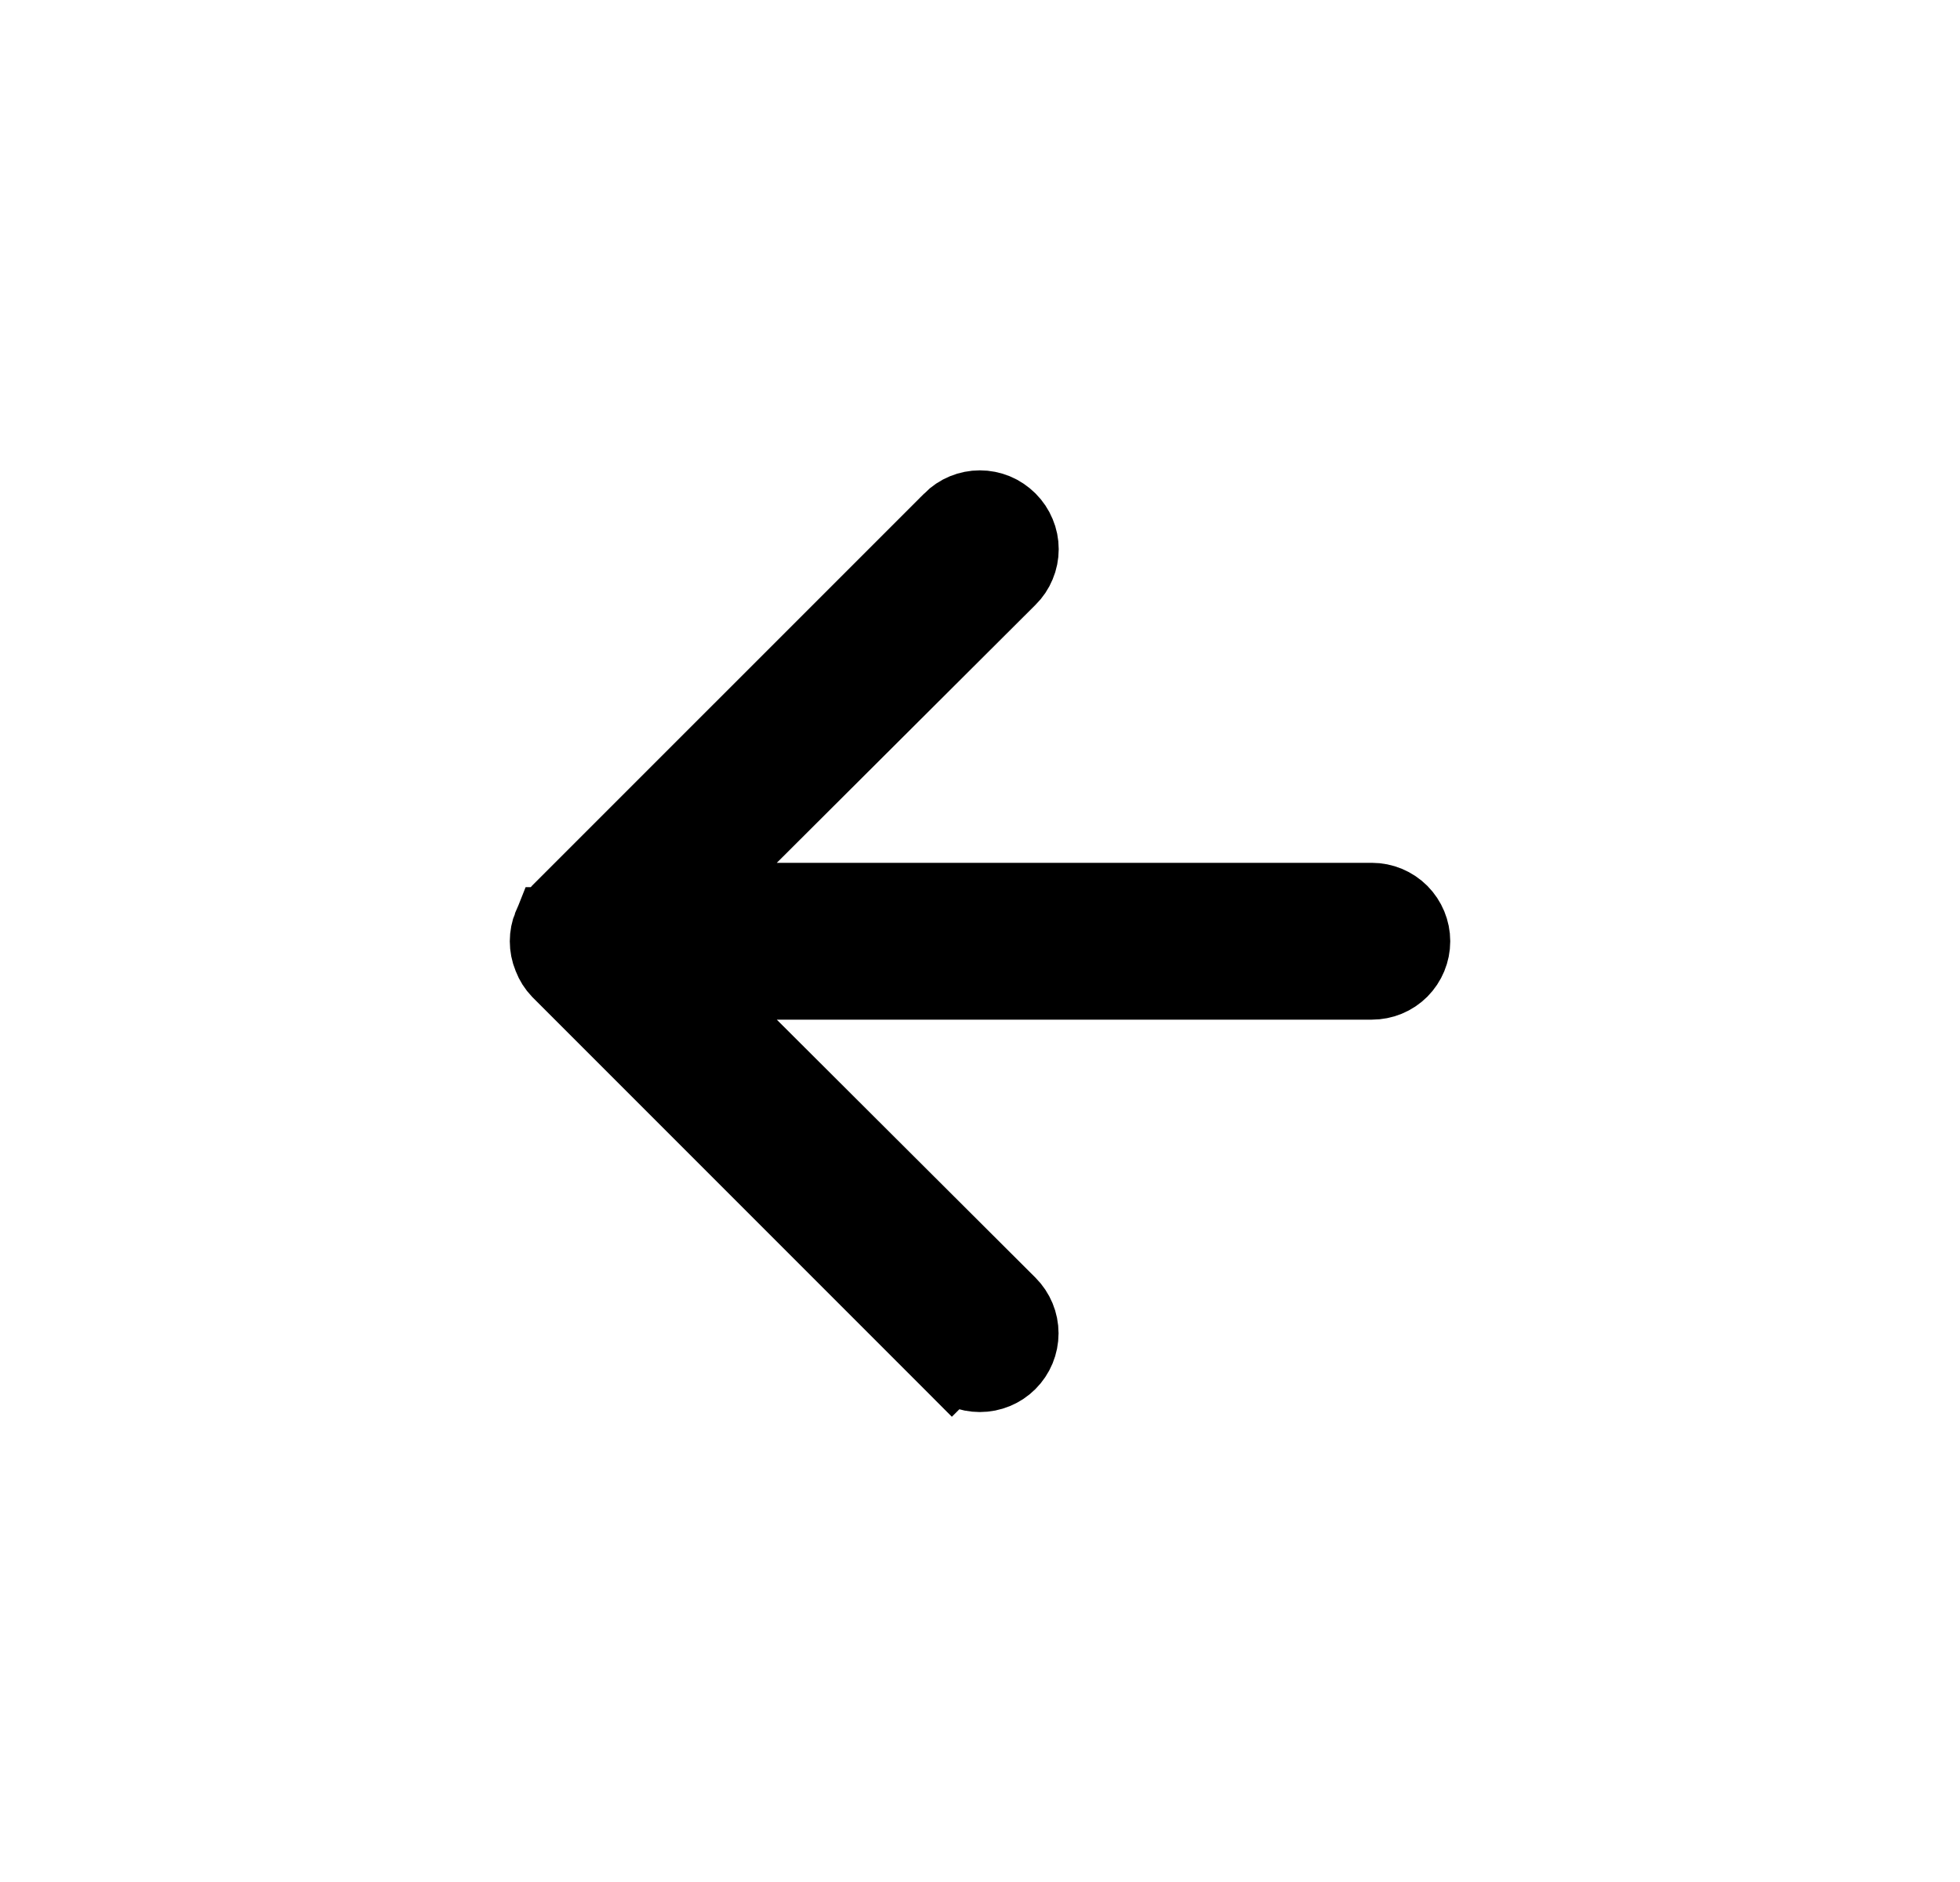 <svg width="25" height="24" viewBox="0 0 25 24" fill="none" xmlns="http://www.w3.org/2000/svg">
<g id="arrow-left">
<path id="Vector" d="M12.142 6.647L12.143 6.645C12.189 6.599 12.245 6.561 12.306 6.536C12.367 6.511 12.432 6.498 12.498 6.498C12.564 6.498 12.629 6.511 12.69 6.536C12.751 6.561 12.806 6.599 12.853 6.645L12.856 6.648C12.903 6.695 12.94 6.75 12.965 6.811C12.991 6.872 13.004 6.937 13.004 7.003C13.004 7.069 12.991 7.135 12.965 7.196C12.94 7.257 12.903 7.312 12.856 7.358L12.855 7.359L9.555 10.649L8.698 11.503L9.908 11.503L17.498 11.503C17.631 11.503 17.758 11.556 17.852 11.65C17.945 11.744 17.998 11.871 17.998 12.003C17.998 12.136 17.945 12.263 17.852 12.357C17.758 12.451 17.631 12.503 17.498 12.503L9.908 12.503L8.698 12.503L9.555 13.357L12.854 16.647C12.854 16.647 12.854 16.647 12.854 16.647C12.949 16.742 13.002 16.87 13.002 17.003C13.002 17.137 12.949 17.265 12.854 17.36C12.76 17.454 12.632 17.507 12.498 17.507C12.432 17.507 12.366 17.494 12.305 17.469C12.244 17.444 12.188 17.407 12.142 17.36L11.788 17.713L12.142 17.36L7.146 12.364C7.102 12.318 7.067 12.263 7.044 12.203L7.044 12.203L7.04 12.193C6.99 12.072 6.99 11.935 7.04 11.813L7.041 11.813L7.044 11.804C7.067 11.744 7.102 11.689 7.146 11.642L12.142 6.647Z" fill="black" stroke="black"/>
</g>
</svg>
